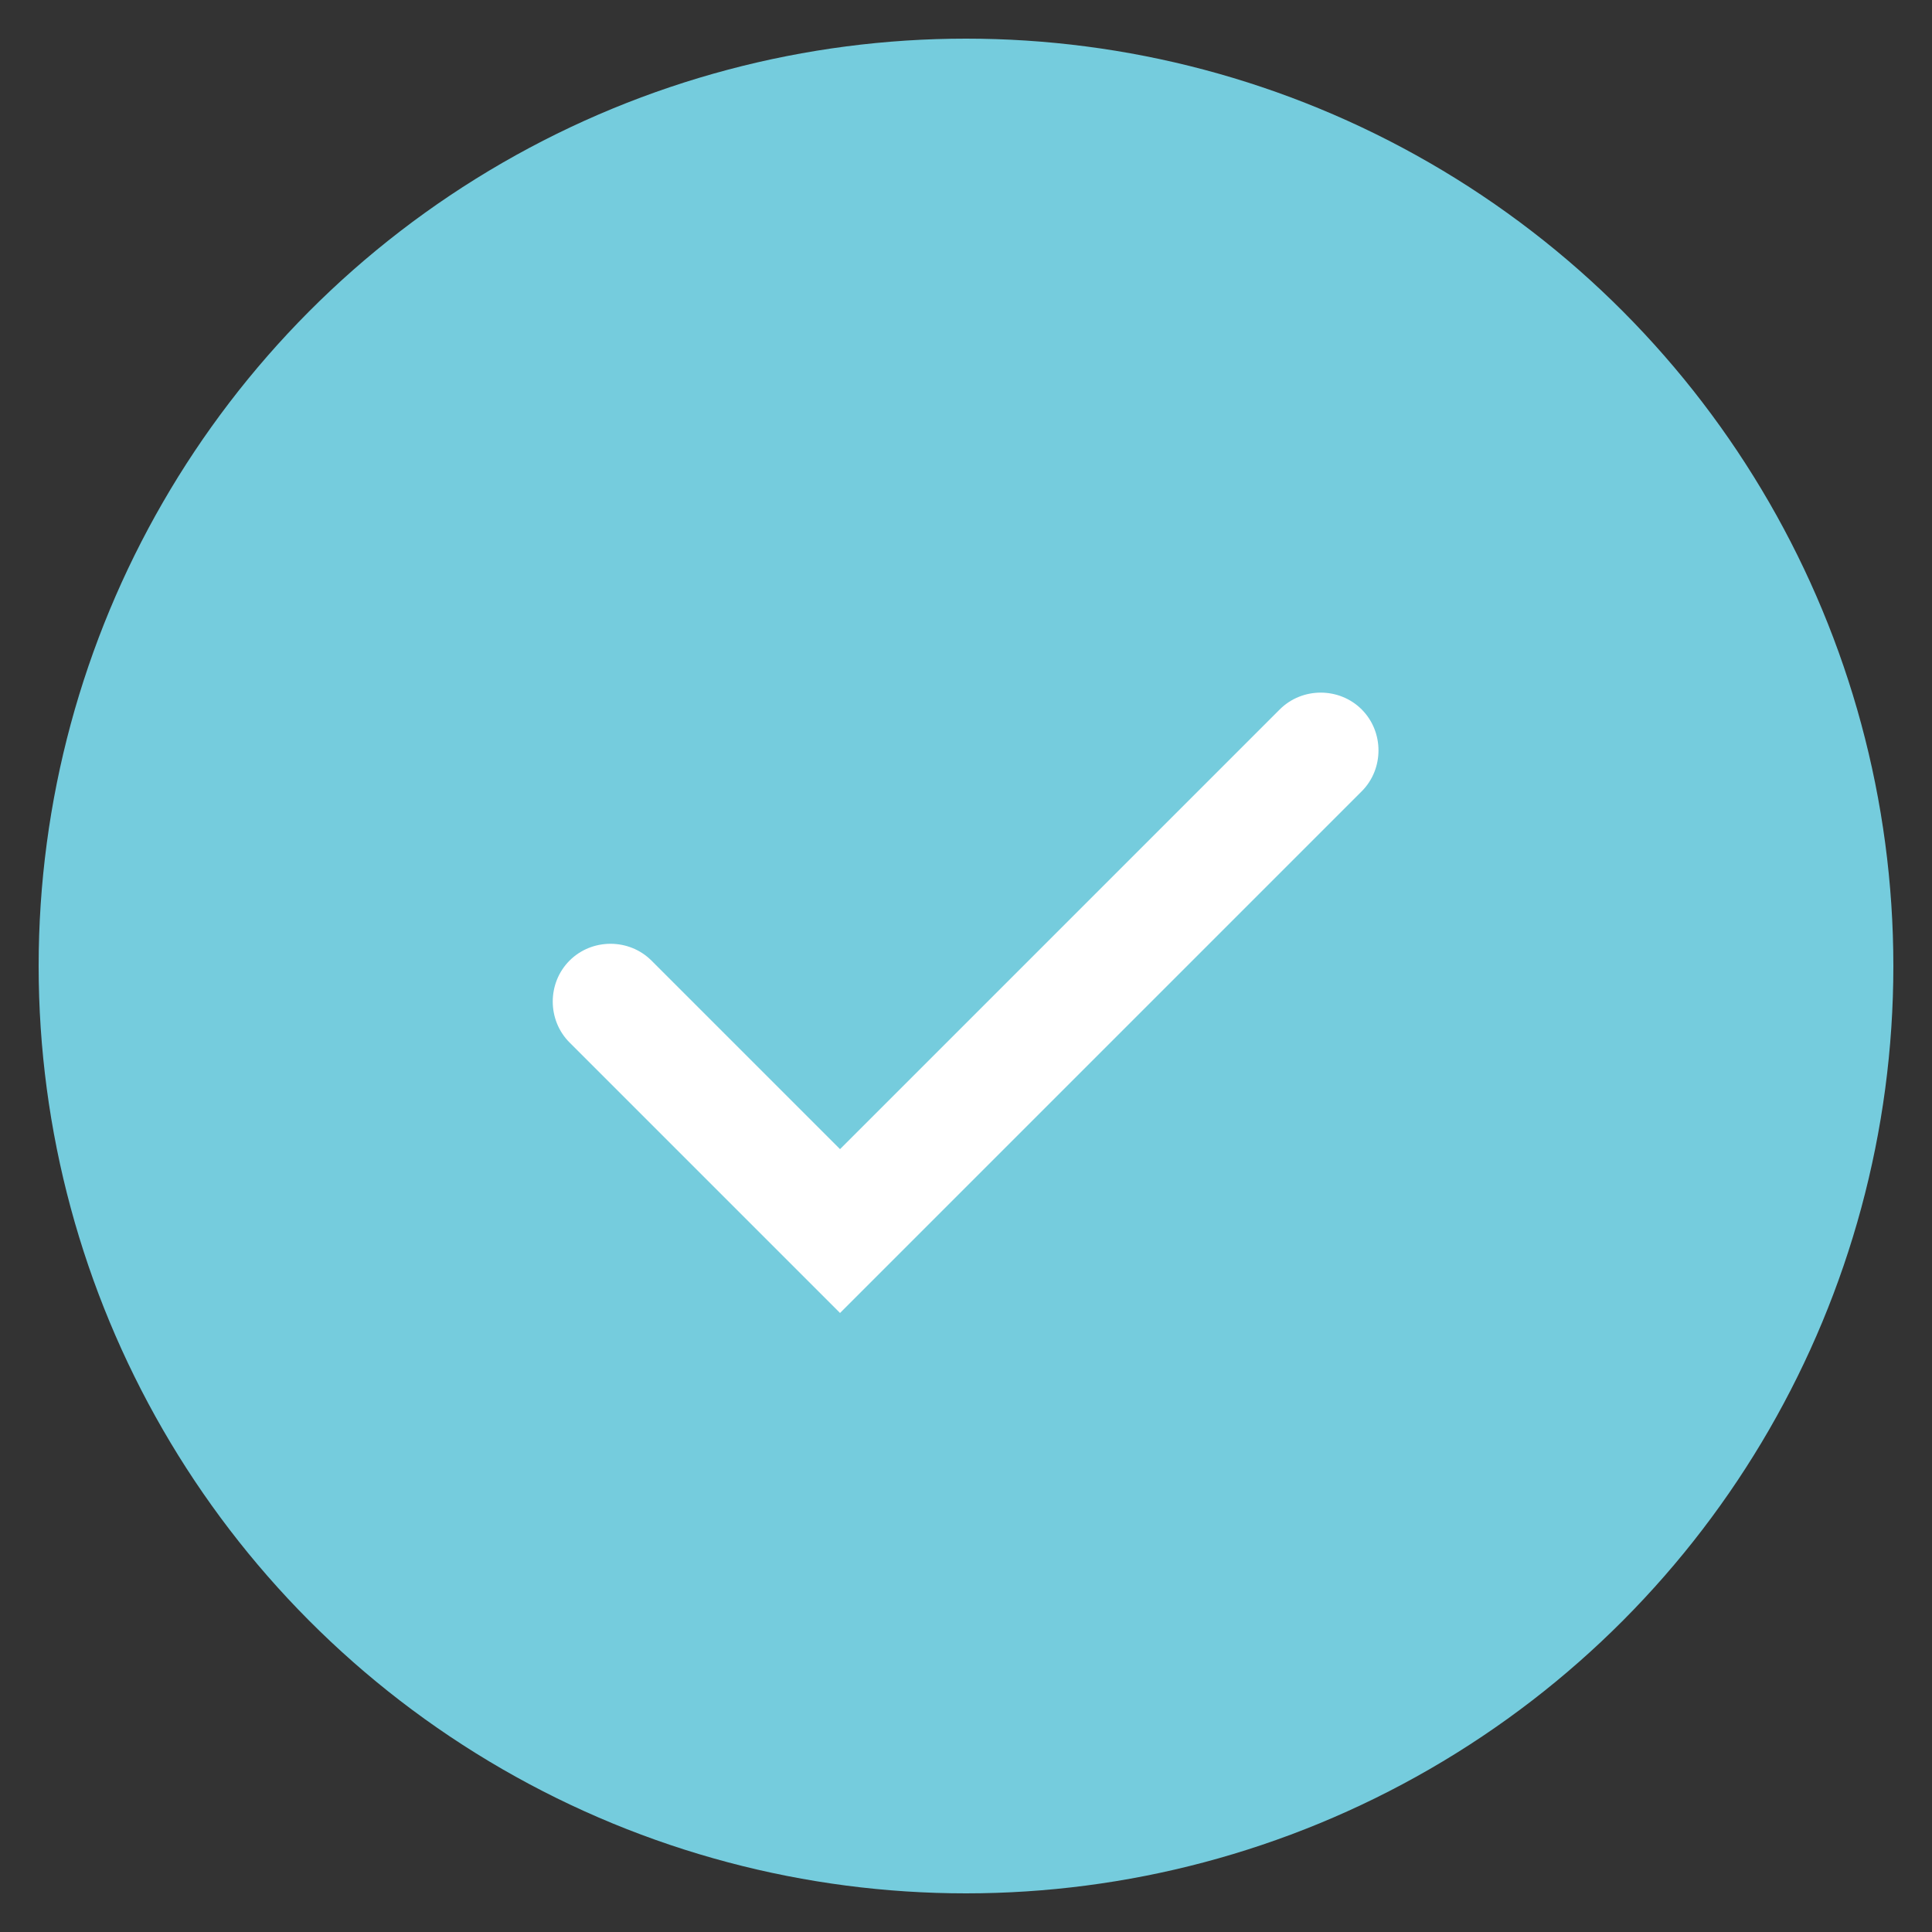 <?xml version="1.0" encoding="UTF-8"?><svg id="Layer_1" xmlns="http://www.w3.org/2000/svg" viewBox="0 0 25 25"><rect x="0" y="0" width="25" height="25" fill="#333333" stroke="none"/><defs><style>.cls-1{fill:#75ccdd;}.cls-1,.cls-2{stroke-width:0px;}.cls-2{fill:#fff;}</style></defs><circle id="Ellipse_25" class="cls-1" cx="12.5" cy="12.5" r="12"/><g id="Path_226"><path class="cls-2" d="m10.87,16.99l-3.5-3.5c-.29-.29-.29-.77,0-1.06s.77-.29,1.06,0l2.44,2.44,5.69-5.69c.29-.29.77-.29,1.06,0s.29.77,0,1.06l-6.75,6.75Z"/></g></svg>